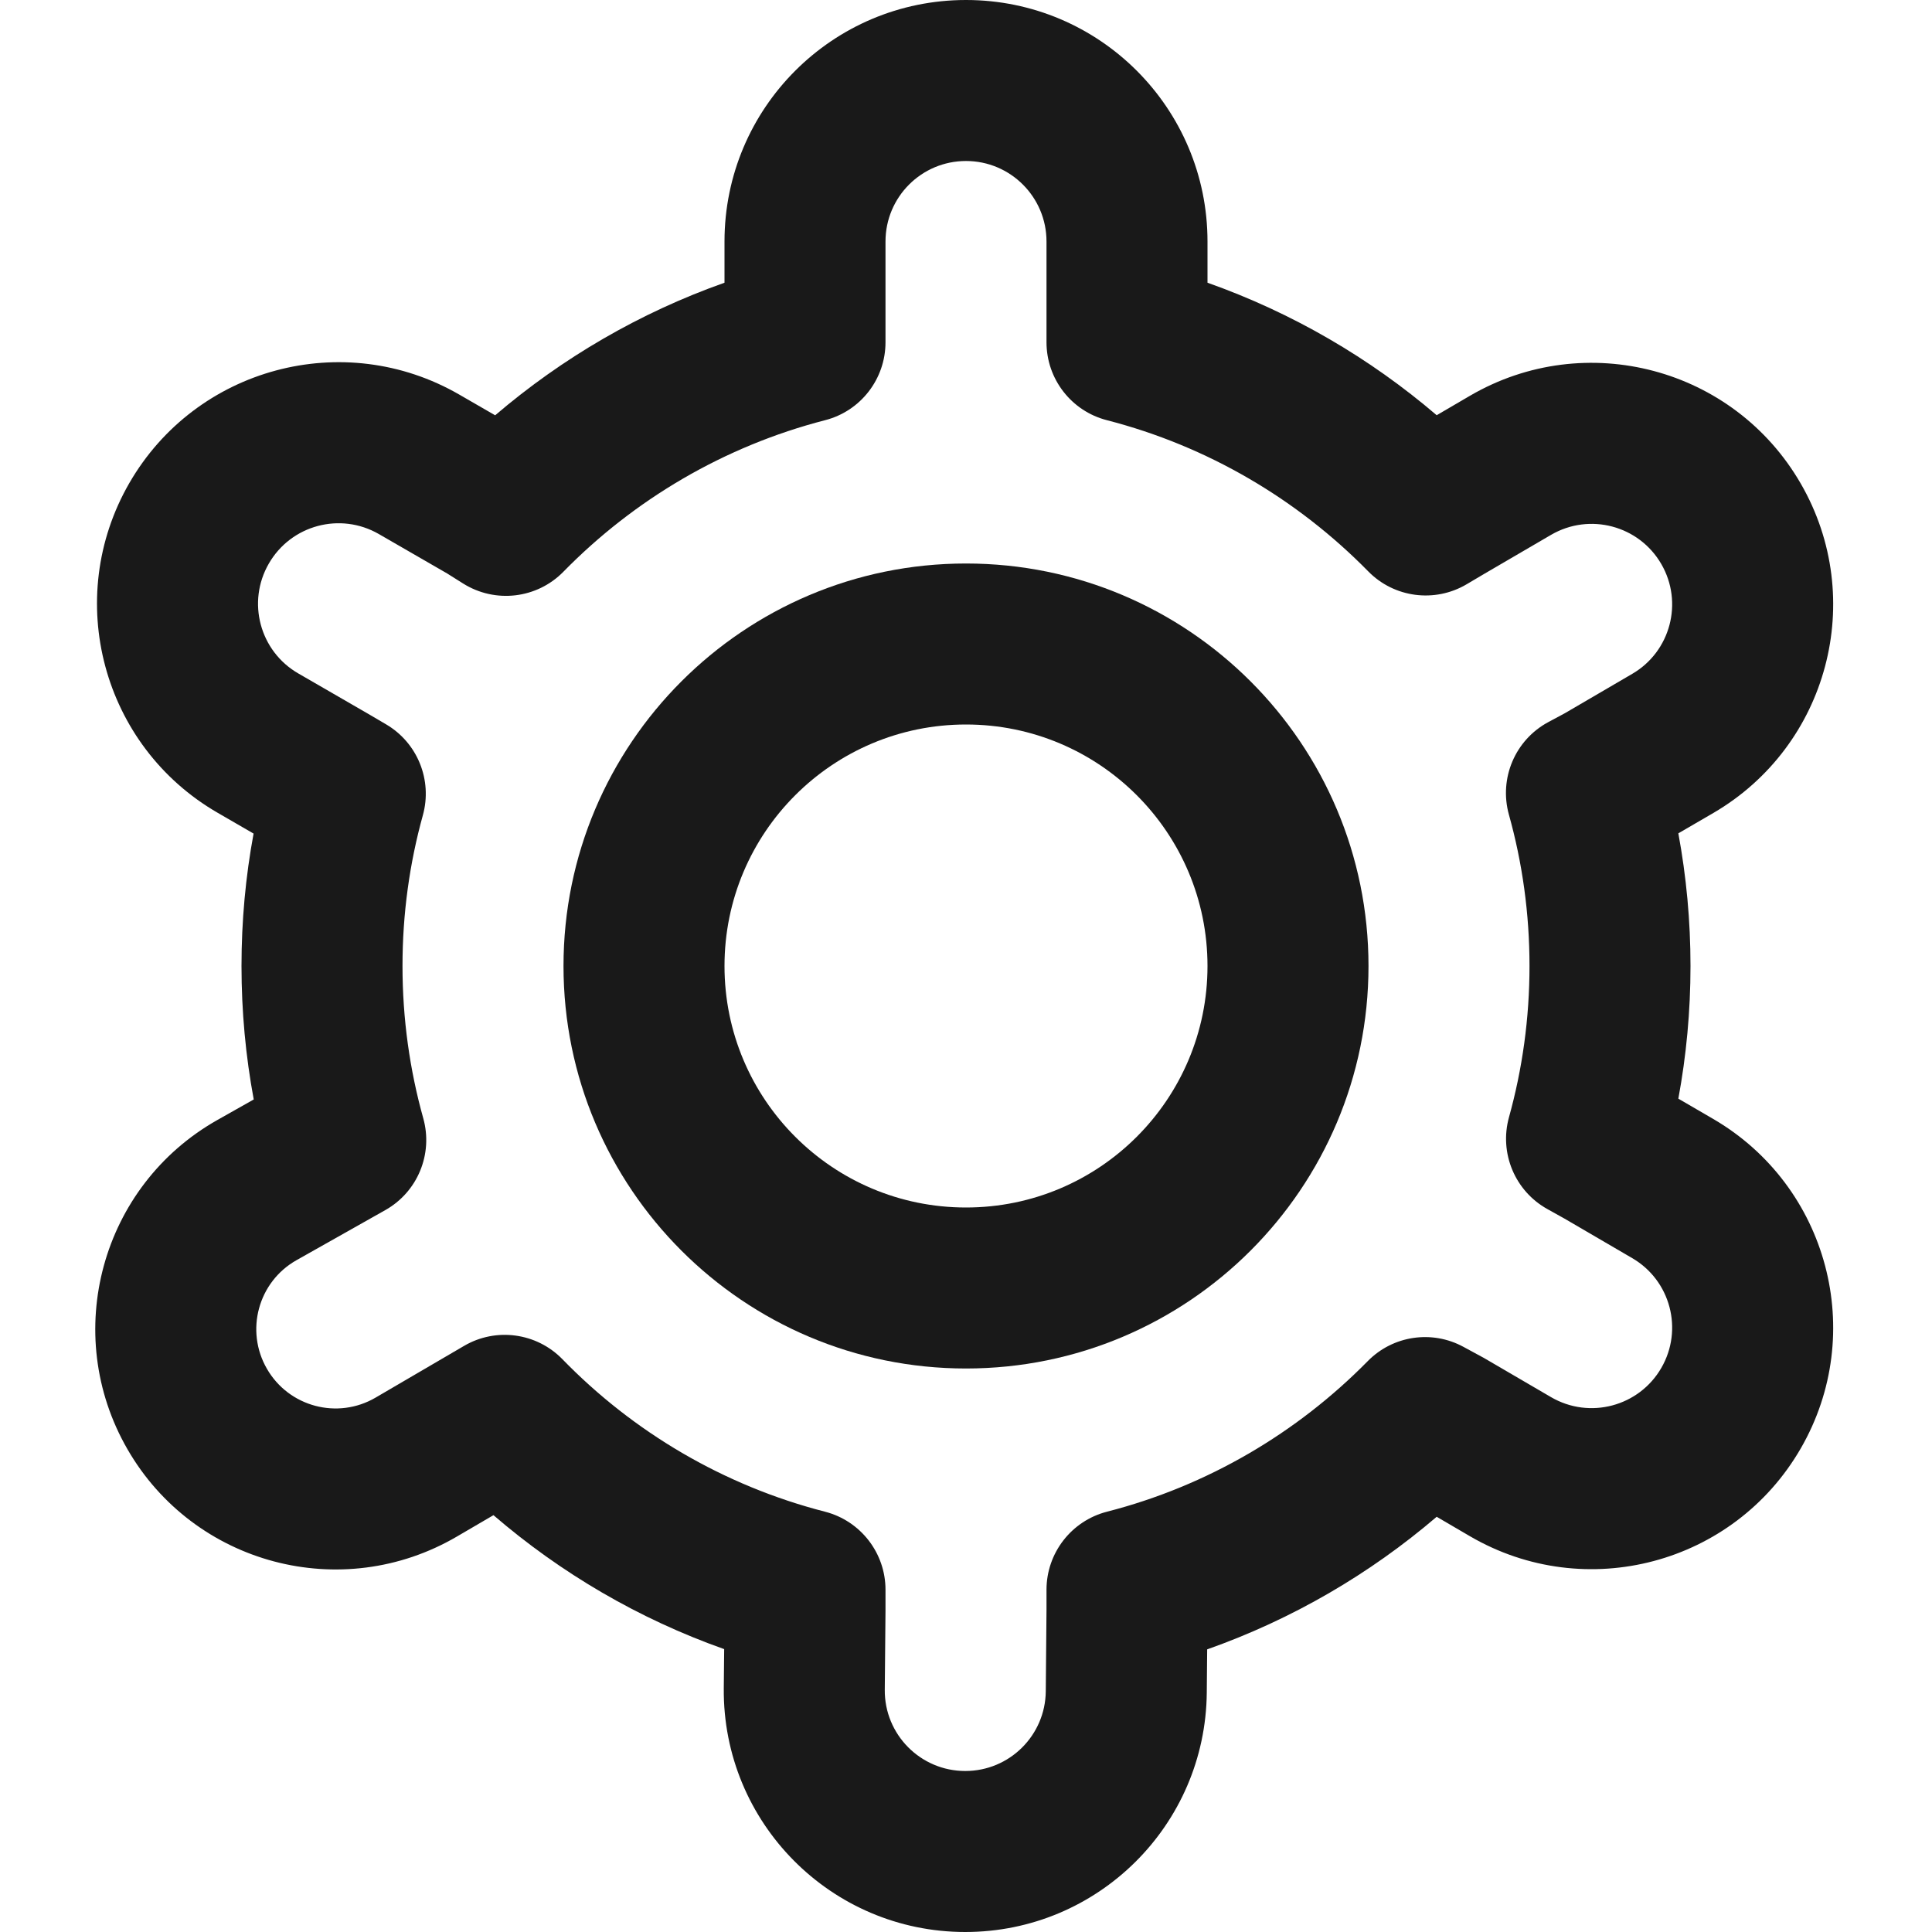 <svg width="24" height="24" viewBox="0 0 24 24" fill="none" xmlns="http://www.w3.org/2000/svg">
<path fill-rule="evenodd" clip-rule="evenodd" d="M12 7C9.239 7 7 9.239 7 12C7 14.761 9.239 17 12 17C14.761 17 17 14.761 17 12C17 9.239 14.761 7 12 7ZM9 12C9 10.343 10.343 9 12 9C13.657 9 15 10.343 15 12C15 13.657 13.657 15 12 15C10.343 15 9 13.657 9 12Z" fill="currentColor" fill-opacity="0.9"/>
<path fill-rule="evenodd" clip-rule="evenodd" d="M12 0C10.343 0 9 1.343 9 3V3.512C7.946 3.885 6.983 4.448 6.151 5.159L5.706 4.902C4.271 4.073 2.436 4.565 1.607 6C0.779 7.435 1.271 9.27 2.706 10.098L3.15 10.355C3.051 10.889 3 11.439 3 12C3 12.566 3.052 13.12 3.152 13.658L2.702 13.912C1.256 14.728 0.754 16.566 1.584 18.004C2.411 19.437 4.246 19.923 5.675 19.088L6.13 18.822C6.965 19.541 7.934 20.11 8.996 20.486L8.991 20.974C8.977 22.641 10.324 24 11.991 24C13.638 24 14.976 22.673 14.991 21.026L14.996 20.489C16.05 20.117 17.015 19.554 17.847 18.842L18.261 19.084C19.697 19.921 21.539 19.432 22.37 17.992C23.196 16.562 22.71 14.733 21.284 13.901L20.849 13.648C20.948 13.113 21 12.562 21 12C21 11.438 20.948 10.887 20.849 10.352L21.284 10.099C22.71 9.267 23.196 7.438 22.37 6.008C21.539 4.568 19.696 4.079 18.261 4.916L17.847 5.158C17.016 4.447 16.053 3.885 15 3.512V3C15 1.343 13.657 0 12 0ZM11 3C11 2.448 11.447 2 12 2C12.552 2 13 2.448 13 3V4.252C13 4.708 13.309 5.107 13.751 5.22C15.001 5.542 16.117 6.202 16.996 7.097C17.318 7.426 17.823 7.492 18.219 7.258L18.432 7.132L18.437 7.129L19.268 6.644C19.747 6.365 20.361 6.528 20.638 7.008C20.913 7.484 20.752 8.094 20.276 8.371L19.439 8.86L19.234 8.97C18.822 9.191 18.619 9.668 18.744 10.119C18.911 10.716 19 11.347 19 12C19 12.652 18.911 13.282 18.745 13.879C18.622 14.324 18.819 14.796 19.223 15.02L19.433 15.137L20.276 15.629C20.752 15.906 20.913 16.516 20.638 16.992C20.361 17.472 19.747 17.635 19.268 17.356L18.432 16.868C18.423 16.863 18.415 16.858 18.406 16.854L18.181 16.732C17.789 16.518 17.303 16.59 16.99 16.909C16.112 17.801 14.998 18.459 13.751 18.779C13.309 18.893 13 19.292 13 19.748V19.996L12.991 21.009C12.986 21.558 12.54 22 11.991 22C11.435 22 10.986 21.547 10.991 20.991L11 20.009V19.748C11 19.292 10.691 18.893 10.249 18.779C8.991 18.456 7.867 17.79 6.986 16.884C6.665 16.555 6.161 16.487 5.765 16.719L4.665 17.362C4.194 17.637 3.589 17.477 3.316 17.004C3.042 16.53 3.207 15.923 3.684 15.654L4.787 15.032C5.188 14.806 5.382 14.335 5.258 13.892C5.09 13.291 5 12.657 5 12C5 11.35 5.088 10.722 5.253 10.127C5.374 9.69 5.186 9.227 4.796 8.998L4.578 8.87L3.706 8.366C3.227 8.09 3.063 7.478 3.34 7C3.616 6.522 4.227 6.358 4.706 6.634L5.555 7.124L5.752 7.248C6.151 7.499 6.67 7.438 6.999 7.102C7.879 6.204 8.997 5.543 10.249 5.22C10.691 5.107 11 4.708 11 4.252V3Z" fill="currentColor" fill-opacity="0.9"/>
</svg>
